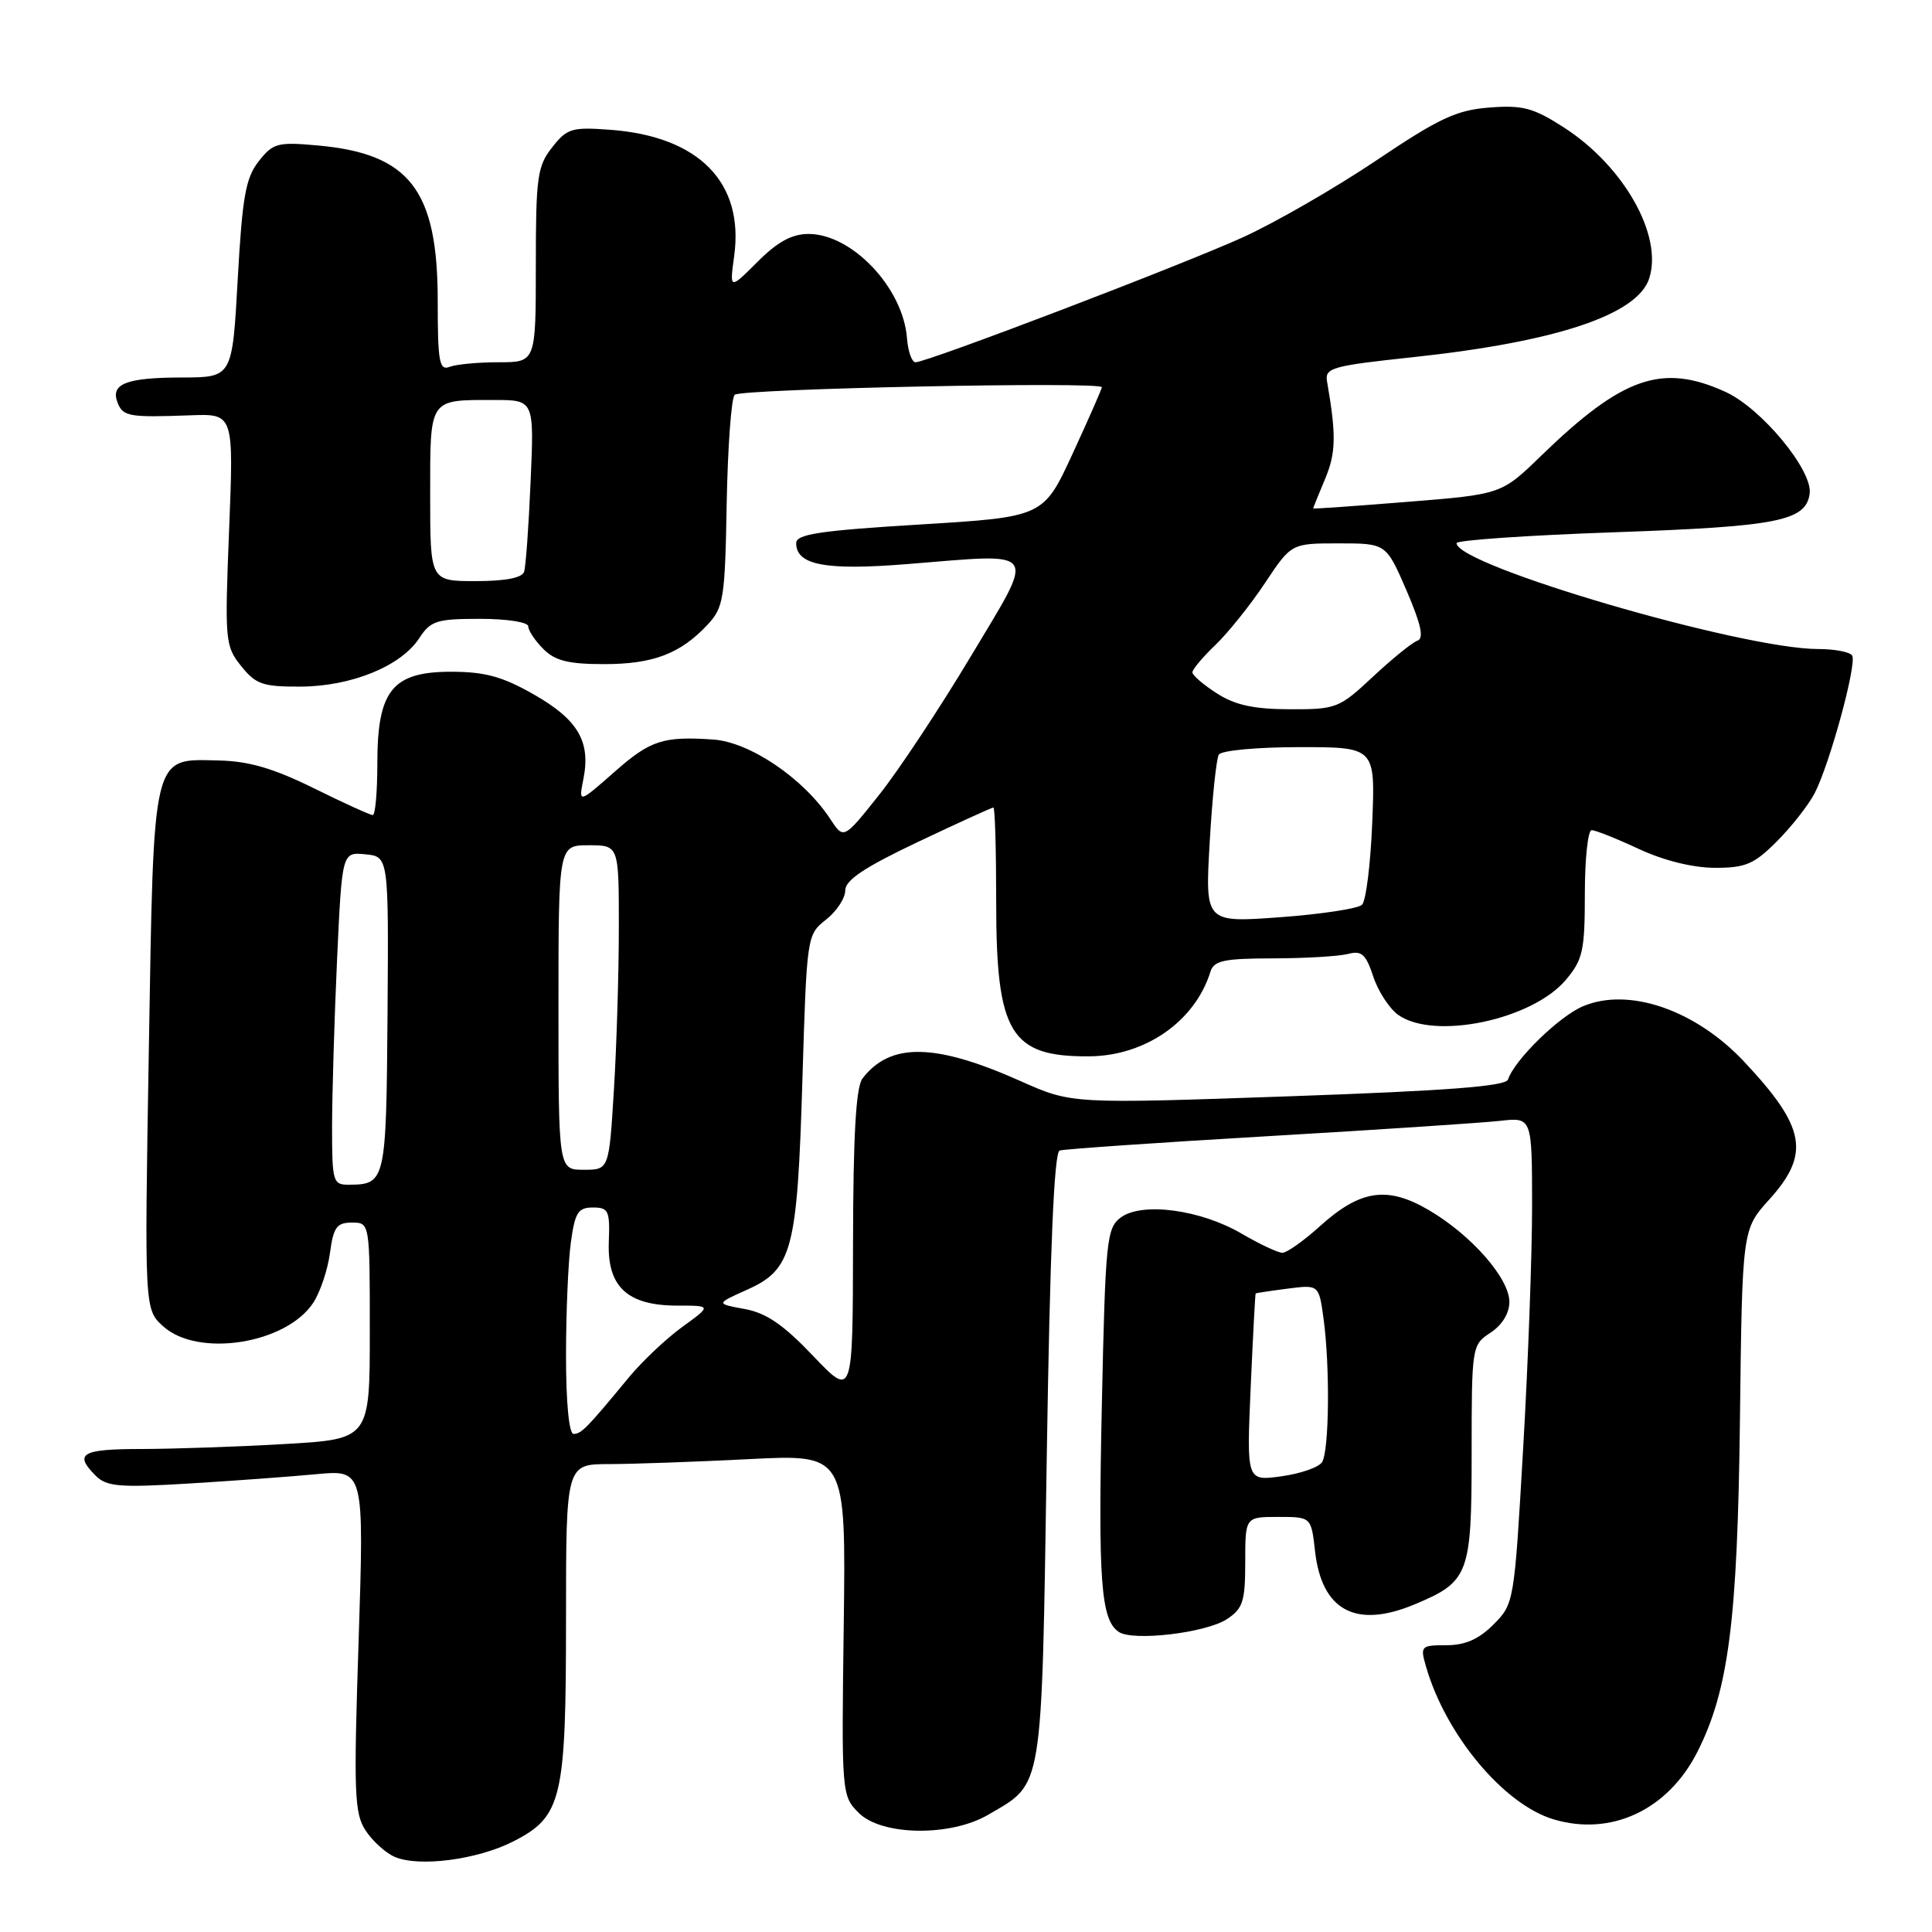<?xml version="1.0" encoding="UTF-8" standalone="no"?>
<!DOCTYPE svg PUBLIC "-//W3C//DTD SVG 1.1//EN" "http://www.w3.org/Graphics/SVG/1.1/DTD/svg11.dtd" >
<svg xmlns="http://www.w3.org/2000/svg" xmlns:xlink="http://www.w3.org/1999/xlink" version="1.1" viewBox="0 0 256 256">
 <g >
 <path fill="currentColor"
d=" M 68.01 244.00 C 74.47 240.70 75.00 238.45 75.00 214.53 C 75.00 194.00 75.00 194.00 80.75 194.00 C 83.91 193.99 92.26 193.70 99.30 193.34 C 112.09 192.69 112.09 192.69 111.80 215.30 C 111.50 237.70 111.52 237.94 113.78 240.21 C 116.81 243.26 125.93 243.39 130.93 240.47 C 138.29 236.16 138.00 237.97 138.70 193.12 C 139.13 165.50 139.67 152.70 140.41 152.45 C 141.01 152.26 153.43 151.40 168.00 150.55 C 182.57 149.70 196.41 148.78 198.75 148.52 C 203.00 148.04 203.00 148.04 203.01 159.77 C 203.01 166.22 202.48 180.72 201.82 192.00 C 200.65 212.32 200.62 212.52 197.90 215.25 C 195.95 217.21 194.14 218.00 191.65 218.00 C 188.29 218.00 188.17 218.12 188.94 220.78 C 191.54 229.86 199.24 239.09 205.85 241.07 C 213.49 243.36 221.02 239.83 224.92 232.12 C 229.05 223.95 230.23 214.73 230.55 188.20 C 230.85 162.91 230.85 162.91 234.43 158.95 C 239.91 152.88 239.27 149.37 231.10 140.67 C 224.68 133.83 215.85 130.78 209.79 133.32 C 206.62 134.64 200.69 140.42 199.82 143.04 C 199.52 143.94 191.80 144.53 170.71 145.27 C 142.00 146.27 142.00 146.27 135.25 143.26 C 123.91 138.20 117.97 138.10 114.28 142.91 C 113.42 144.04 113.05 150.43 113.03 164.84 C 113.00 185.18 113.00 185.18 107.75 179.67 C 103.82 175.54 101.54 173.97 98.67 173.45 C 94.85 172.75 94.85 172.75 98.96 170.91 C 104.99 168.21 105.64 165.74 106.32 143.18 C 106.90 123.98 106.92 123.85 109.45 121.86 C 110.85 120.76 112.00 119.02 112.00 117.99 C 112.00 116.62 114.53 114.93 121.63 111.56 C 126.93 109.05 131.43 107.00 131.63 107.00 C 131.84 107.00 132.00 112.65 132.00 119.55 C 132.00 136.93 133.88 140.04 144.32 139.97 C 151.76 139.92 158.36 135.32 160.39 128.75 C 160.85 127.28 162.19 127.00 168.72 126.99 C 173.00 126.98 177.46 126.71 178.64 126.40 C 180.42 125.92 180.99 126.44 181.97 129.41 C 182.62 131.38 184.12 133.67 185.30 134.50 C 190.09 137.85 203.03 135.13 207.49 129.83 C 209.74 127.16 210.00 125.96 210.00 118.42 C 210.00 113.79 210.41 110.00 210.90 110.00 C 211.40 110.00 214.21 111.12 217.15 112.49 C 220.45 114.03 224.31 114.98 227.22 114.99 C 231.28 115.00 232.42 114.52 235.45 111.48 C 237.38 109.55 239.63 106.68 240.45 105.11 C 242.46 101.21 246.08 87.93 245.42 86.86 C 245.12 86.39 243.10 86.00 240.92 86.00 C 230.82 86.00 193.00 74.93 193.00 71.97 C 193.00 71.58 202.40 70.93 213.88 70.53 C 235.55 69.77 239.27 69.04 239.79 65.43 C 240.24 62.36 233.39 54.08 228.62 51.92 C 220.24 48.11 215.01 49.92 204.22 60.38 C 198.95 65.50 198.95 65.50 186.47 66.50 C 179.61 67.05 174.00 67.45 174.00 67.37 C 174.00 67.30 174.71 65.53 175.59 63.44 C 177.03 60.00 177.07 57.63 175.84 50.54 C 175.53 48.74 176.47 48.48 187.21 47.33 C 206.26 45.29 217.01 41.70 218.54 36.86 C 220.35 31.16 215.14 21.98 207.21 16.88 C 203.17 14.28 201.76 13.91 197.35 14.25 C 192.98 14.59 190.69 15.66 182.35 21.27 C 176.93 24.91 169.00 29.48 164.72 31.43 C 156.66 35.10 122.87 48.00 121.31 48.00 C 120.82 48.00 120.32 46.57 120.18 44.82 C 119.68 38.16 112.91 31.00 107.13 31.00 C 104.93 31.00 103.02 32.04 100.37 34.70 C 96.67 38.39 96.67 38.39 97.28 33.94 C 98.62 24.20 92.64 18.09 80.91 17.20 C 75.76 16.82 75.14 17.00 73.16 19.53 C 71.20 22.01 71.00 23.47 71.00 35.13 C 71.00 48.00 71.00 48.00 66.08 48.00 C 63.38 48.00 60.45 48.27 59.58 48.61 C 58.21 49.13 58.00 47.98 58.00 39.86 C 58.00 25.20 54.29 20.38 42.16 19.28 C 36.77 18.79 36.19 18.95 34.28 21.37 C 32.55 23.57 32.11 26.07 31.50 36.99 C 30.78 50.00 30.78 50.00 24.14 50.02 C 16.74 50.03 14.62 50.85 15.57 53.33 C 16.29 55.19 17.05 55.33 25.24 55.03 C 30.97 54.82 30.97 54.82 30.36 70.16 C 29.77 84.93 29.83 85.60 31.95 88.25 C 33.89 90.68 34.82 91.00 39.82 90.98 C 46.55 90.95 53.11 88.28 55.54 84.58 C 57.06 82.25 57.85 82.00 63.62 82.00 C 67.21 82.00 70.00 82.44 70.00 83.00 C 70.00 83.55 70.90 84.90 72.00 86.00 C 73.56 87.56 75.33 88.00 80.05 88.00 C 86.55 88.00 90.17 86.62 93.77 82.76 C 95.88 80.50 96.07 79.31 96.29 66.72 C 96.43 59.25 96.90 52.76 97.35 52.31 C 98.15 51.51 146.00 50.52 146.00 51.31 C 146.00 51.53 144.26 55.49 142.13 60.11 C 138.26 68.50 138.26 68.50 121.88 69.50 C 108.59 70.31 105.50 70.78 105.50 71.97 C 105.50 74.88 109.39 75.61 120.15 74.75 C 137.96 73.32 137.34 72.43 128.62 87.00 C 124.50 93.88 119.03 102.14 116.46 105.36 C 111.79 111.23 111.79 111.23 110.02 108.53 C 106.50 103.16 99.38 98.33 94.50 97.99 C 87.88 97.54 86.17 98.09 81.47 102.24 C 76.66 106.47 76.66 106.47 77.30 103.24 C 78.29 98.28 76.62 95.39 70.79 92.05 C 66.61 89.66 64.31 89.02 59.82 89.01 C 52.00 89.00 50.00 91.47 50.00 101.13 C 50.00 104.91 49.73 108.00 49.39 108.00 C 49.05 108.00 45.54 106.40 41.59 104.45 C 36.29 101.83 33.00 100.86 29.05 100.77 C 20.07 100.57 20.39 99.28 19.72 139.18 C 19.14 173.50 19.14 173.50 21.63 175.75 C 26.24 179.92 37.93 178.08 41.51 172.62 C 42.43 171.22 43.42 168.26 43.72 166.04 C 44.18 162.61 44.62 162.00 46.63 162.00 C 49.00 162.00 49.00 162.00 49.00 176.35 C 49.00 190.69 49.00 190.69 37.75 191.34 C 31.56 191.70 23.01 191.99 18.75 192.00 C 10.80 192.00 9.75 192.61 12.68 195.54 C 14.13 196.98 15.81 197.13 24.93 196.58 C 30.74 196.23 38.37 195.67 41.88 195.34 C 48.25 194.74 48.25 194.74 47.52 217.38 C 46.85 237.62 46.95 240.28 48.45 242.56 C 49.37 243.96 51.10 245.53 52.31 246.05 C 55.53 247.43 63.26 246.42 68.01 244.00 Z  M 162.58 214.54 C 164.69 213.15 165.00 212.20 165.00 206.98 C 165.00 201.00 165.00 201.00 169.37 201.00 C 173.74 201.00 173.74 201.00 174.25 205.54 C 175.14 213.42 179.66 215.84 187.44 212.59 C 194.64 209.58 195.00 208.64 195.00 192.62 C 195.00 178.37 195.03 178.21 197.50 176.59 C 199.04 175.58 200.00 174.01 200.00 172.51 C 200.00 169.39 194.97 163.65 189.32 160.34 C 183.81 157.11 180.24 157.65 174.87 162.50 C 172.74 164.43 170.51 166.00 169.93 166.00 C 169.34 166.00 166.91 164.86 164.53 163.47 C 159.08 160.27 151.30 159.24 148.50 161.33 C 146.63 162.74 146.47 164.32 146.00 186.17 C 145.50 209.56 145.87 214.61 148.23 216.23 C 150.10 217.51 159.78 216.38 162.58 214.54 Z  M 75.00 179.64 C 75.00 173.94 75.29 167.19 75.64 164.64 C 76.18 160.66 76.60 160.00 78.56 160.00 C 80.64 160.00 80.83 160.42 80.67 164.59 C 80.45 170.51 83.14 173.00 89.76 173.00 C 94.30 173.00 94.30 173.00 90.40 175.83 C 88.26 177.38 85.05 180.42 83.27 182.58 C 77.77 189.24 77.03 190.00 76.00 190.00 C 75.40 190.00 75.00 185.88 75.00 179.64 Z  M 44.00 149.25 C 44.01 144.99 44.30 135.06 44.66 127.20 C 45.32 112.90 45.32 112.90 48.41 113.20 C 51.50 113.50 51.50 113.50 51.35 134.38 C 51.18 156.58 51.10 156.95 46.25 156.98 C 44.11 157.00 44.00 156.63 44.00 149.25 Z  M 74.00 133.50 C 74.00 112.00 74.00 112.00 78.00 112.00 C 82.00 112.00 82.00 112.00 82.00 122.84 C 82.00 128.81 81.71 138.48 81.35 144.34 C 80.70 155.00 80.70 155.00 77.35 155.00 C 74.00 155.00 74.00 155.00 74.00 133.50 Z  M 160.29 111.63 C 160.62 105.78 161.17 100.54 161.50 99.99 C 161.85 99.44 166.58 99.00 172.18 99.00 C 182.23 99.00 182.23 99.00 181.83 108.98 C 181.61 114.48 181.00 119.39 180.47 119.89 C 179.93 120.40 175.04 121.14 169.59 121.54 C 159.68 122.26 159.68 122.26 160.29 111.63 Z  M 161.25 91.88 C 159.46 90.74 158.00 89.48 158.00 89.09 C 158.00 88.70 159.38 87.05 161.07 85.44 C 162.75 83.82 165.70 80.14 167.62 77.25 C 171.11 72.00 171.11 72.00 177.39 72.00 C 183.67 72.00 183.67 72.00 186.37 78.24 C 188.30 82.73 188.71 84.60 187.82 84.89 C 187.15 85.12 184.50 87.26 181.94 89.65 C 177.45 93.85 177.07 94.00 170.90 93.98 C 166.15 93.97 163.66 93.43 161.25 91.88 Z  M 57.00 65.61 C 57.00 52.67 56.78 53.00 65.47 53.00 C 70.78 53.00 70.78 53.00 70.31 63.75 C 70.06 69.66 69.67 75.06 69.45 75.75 C 69.20 76.57 66.98 77.00 63.03 77.00 C 57.00 77.00 57.00 77.00 57.00 65.61 Z  M 165.72 183.87 C 166.02 177.07 166.32 171.45 166.38 171.39 C 166.45 171.33 168.36 171.04 170.63 170.75 C 174.76 170.22 174.76 170.22 175.38 174.75 C 176.24 181.06 176.13 192.25 175.18 193.74 C 174.75 194.43 172.32 195.27 169.78 195.62 C 165.18 196.25 165.18 196.25 165.72 183.87 Z "/>
</g>
</svg>